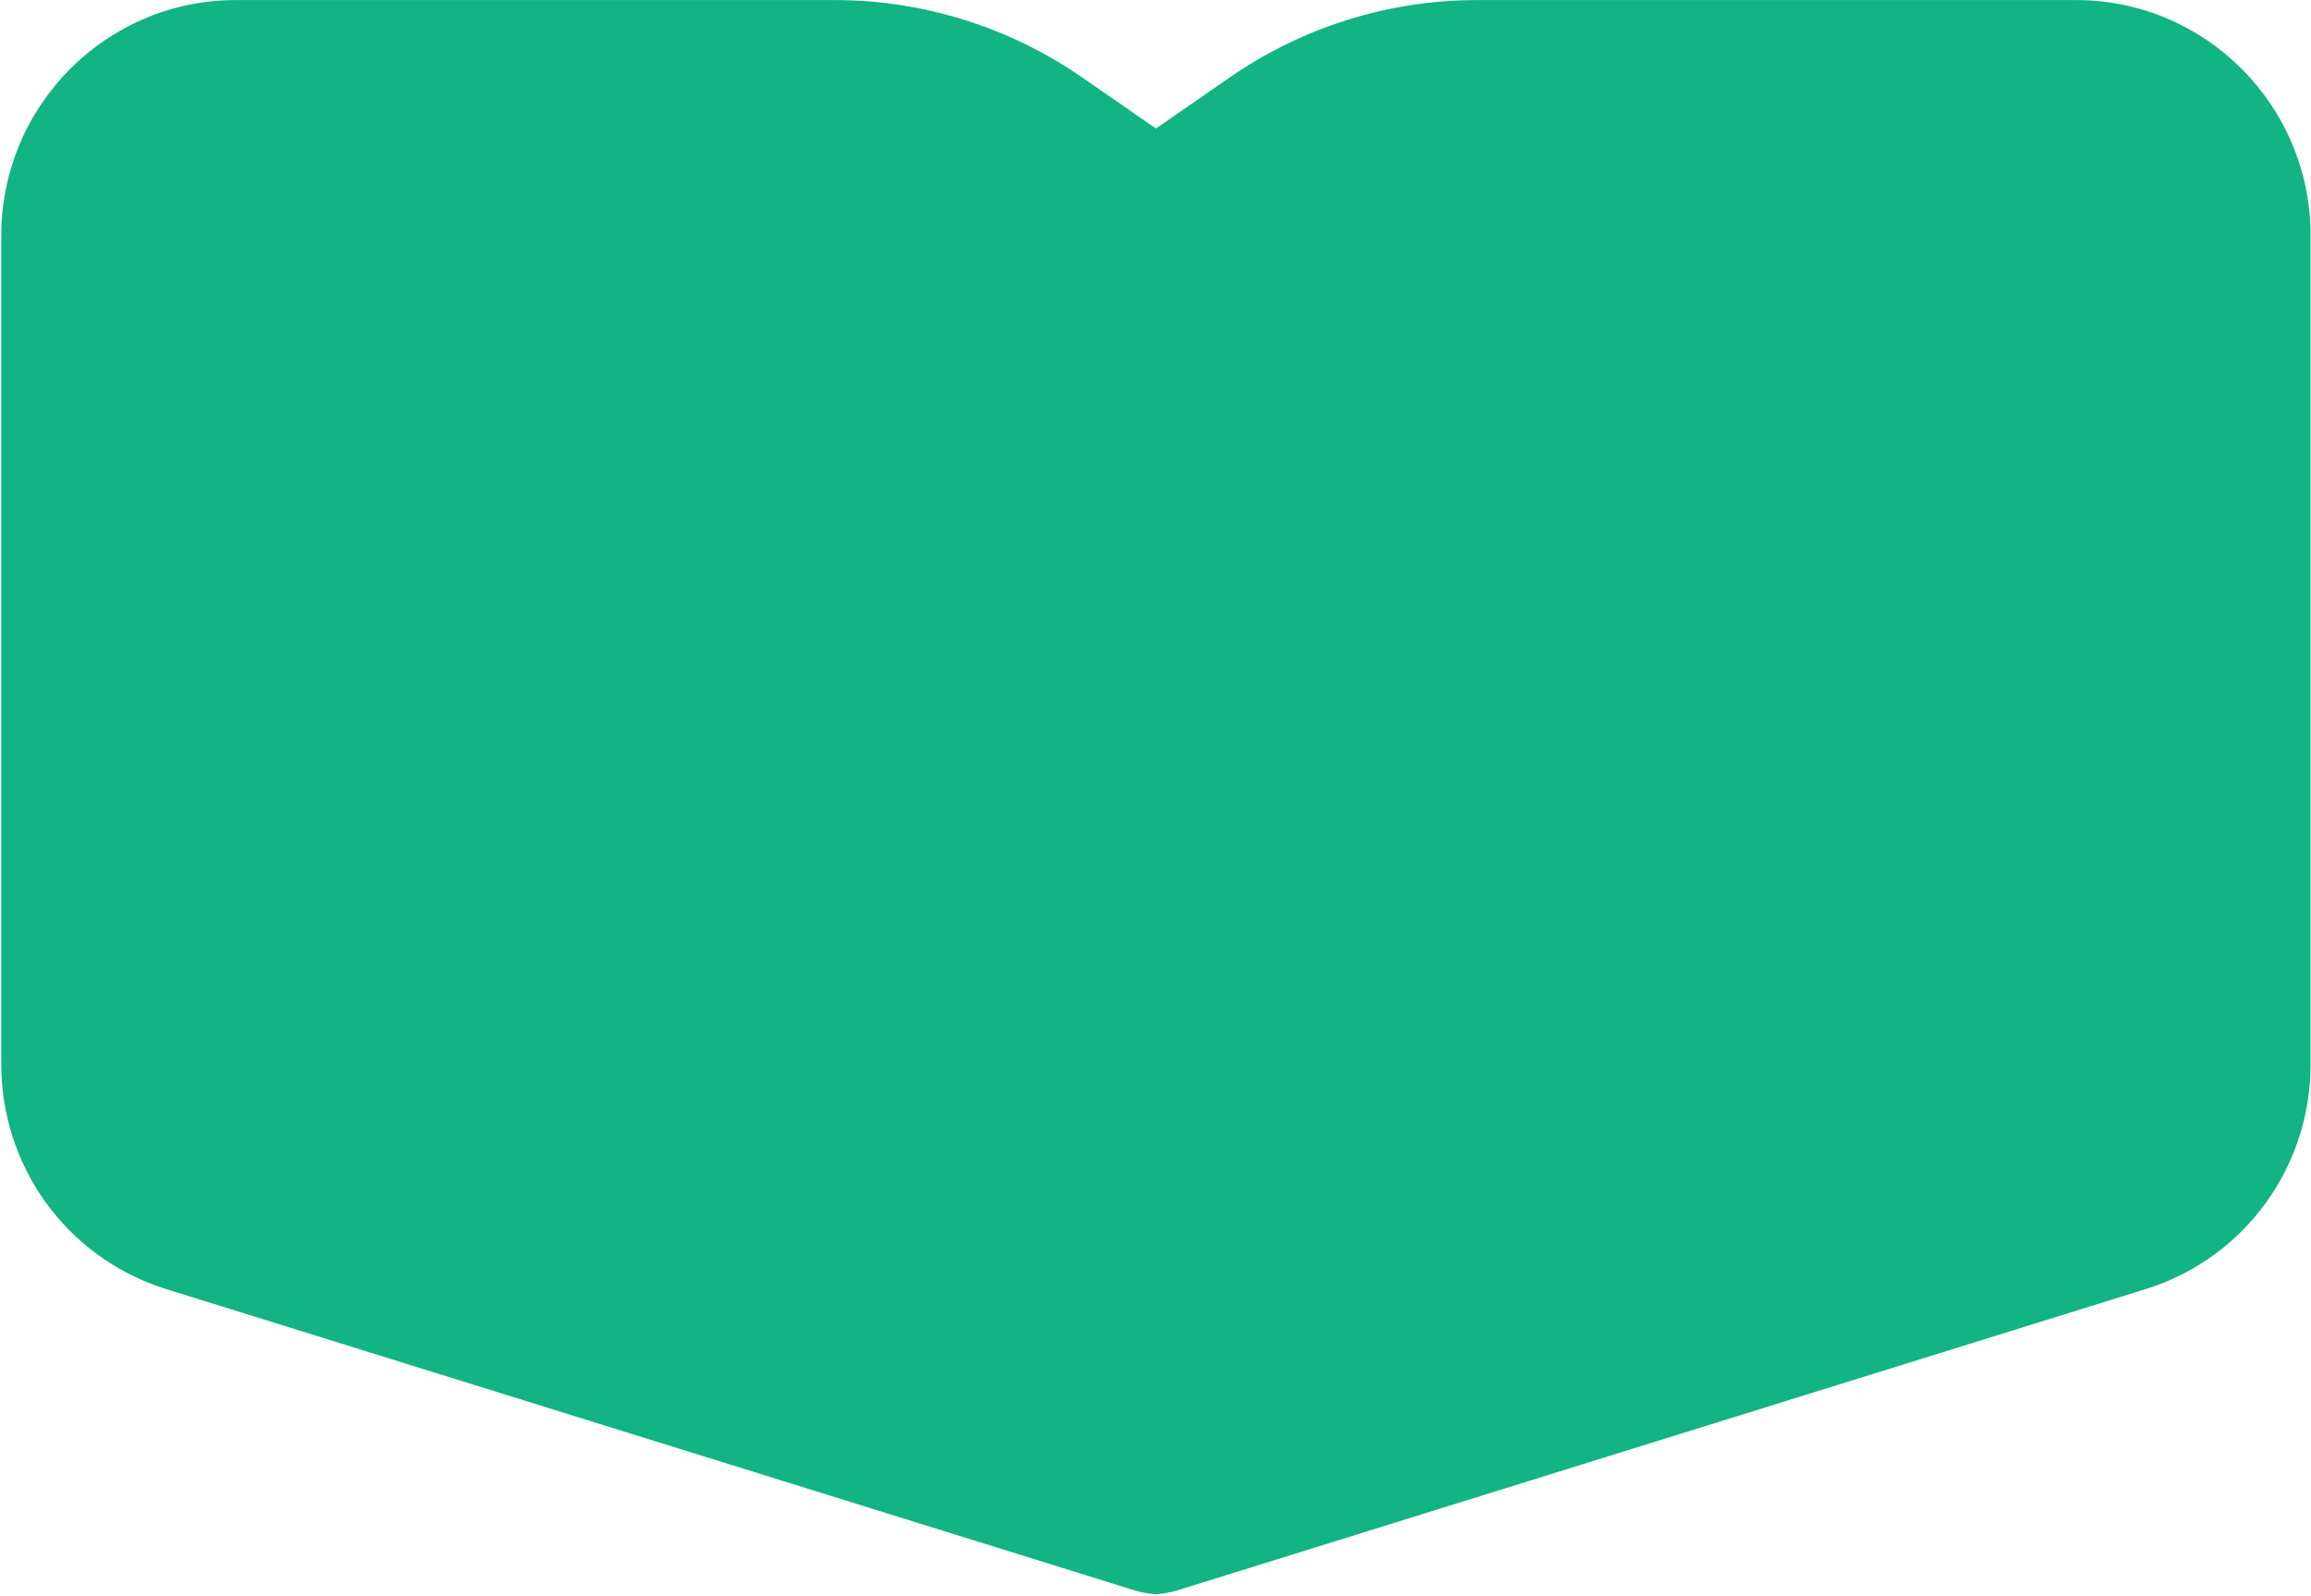 <svg width="1319" height="911" viewBox="0 0 1319 911" fill="none" xmlns="http://www.w3.org/2000/svg">
<path d="M843.111 0.033C792.63 0.033 743.4 15.438 701.87 44.2L659.748 73.358L617.626 44.2C576.096 15.438 526.8 0.033 476.385 0.033H134.602C60.691 0.033 0.732 60.266 0.732 134.516V607.513C0.732 665.763 37.524 716.806 92.414 735.186L647.572 907.952C651.389 909.142 655.272 909.737 659.221 910.134V910.266C659.221 910.266 659.616 910.266 659.748 910.2C659.945 910.2 660.077 910.2 660.275 910.266V910.134C664.223 909.737 668.107 909.142 671.924 907.952L1227.08 735.186C1281.97 716.872 1318.76 665.763 1318.76 607.513V134.516C1318.76 60.2 1258.81 0.033 1184.89 0.033H843.111Z" fill="#11B482"/>
</svg>
